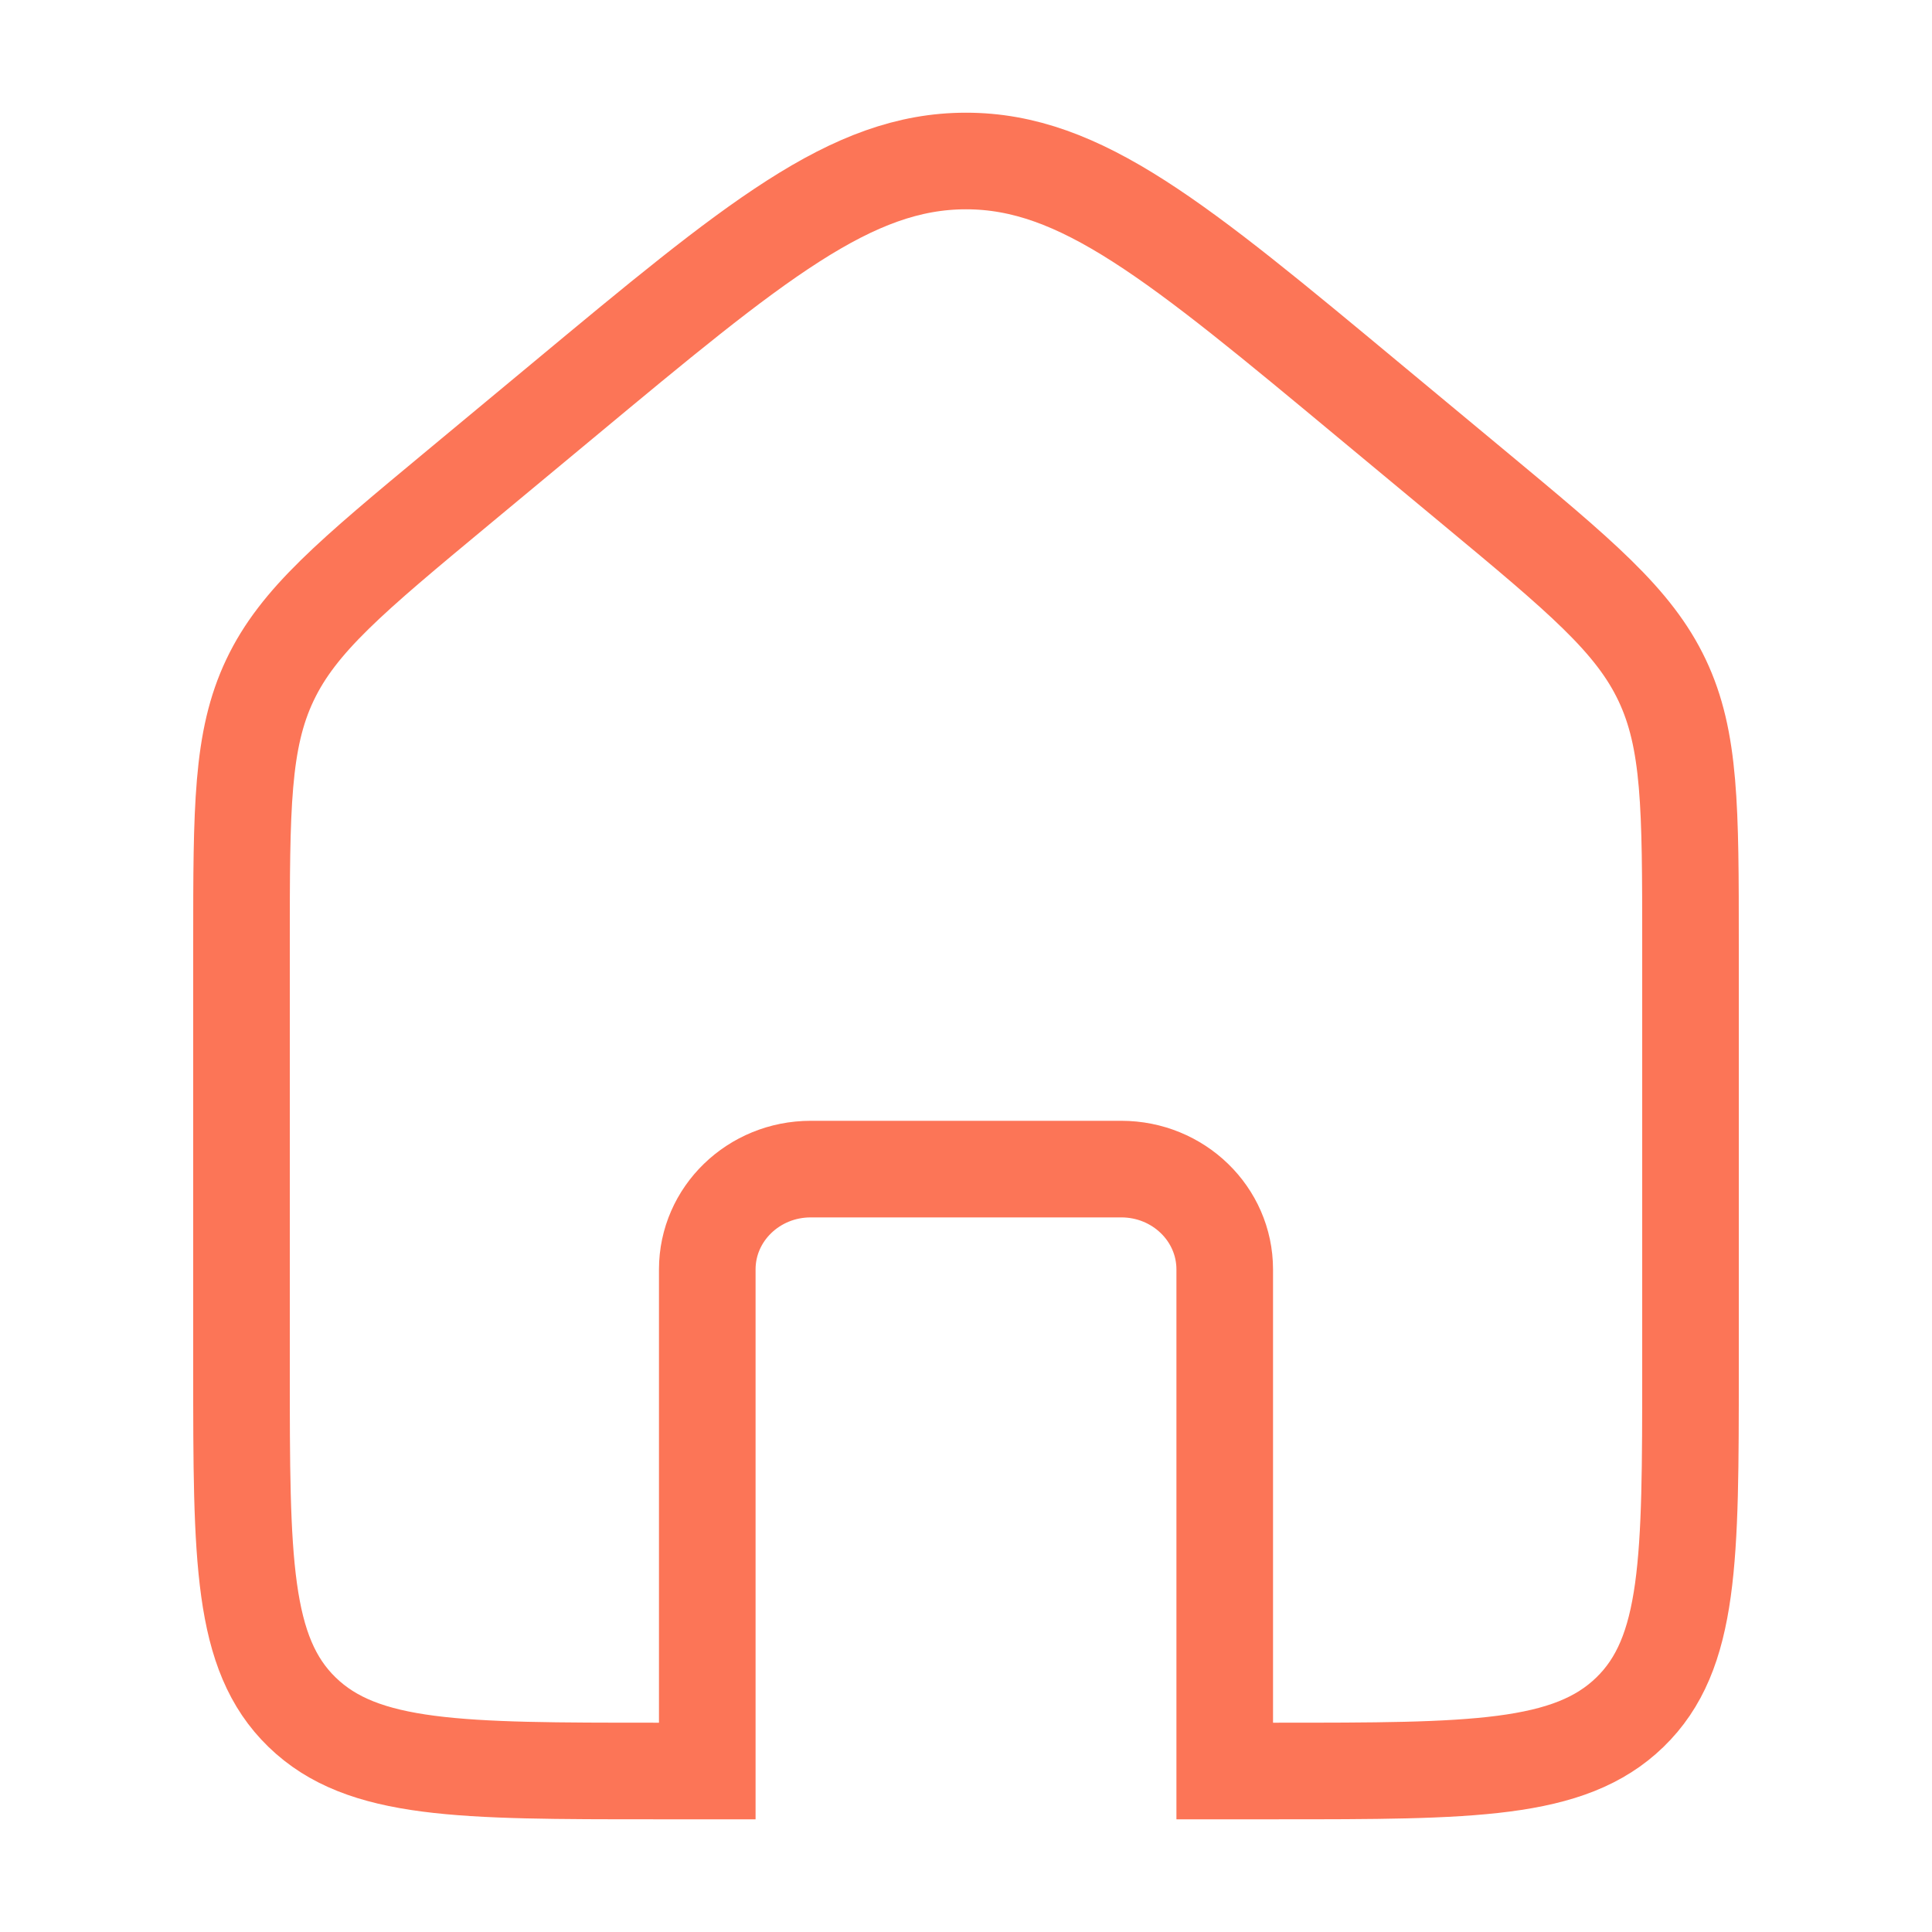 <svg width="24" height="24" viewBox="0 0 24 24" fill="none" xmlns="http://www.w3.org/2000/svg">
<path d="M21 17.015V11.731C21 10.039 21 9.193 20.647 8.449C20.294 7.705 19.631 7.155 18.306 6.054L17.02 4.986C14.625 2.995 13.427 2 12 2C10.573 2 9.375 2.995 6.98 4.986L5.694 6.054C4.368 7.155 3.706 7.705 3.353 8.449C3 9.193 3 10.039 3 11.731V17.015C3 19.365 3 20.54 3.753 21.27C4.506 22 5.718 22 8.143 22H8.786V15.769C8.786 15.081 9.361 14.523 10.071 14.523H13.929C14.639 14.523 15.214 15.081 15.214 15.769V22H15.857C18.282 22 19.494 22 20.247 21.27C21 20.54 21 19.365 21 17.015Z" stroke="#FC7557" stroke-width="1.2"/>
</svg>
